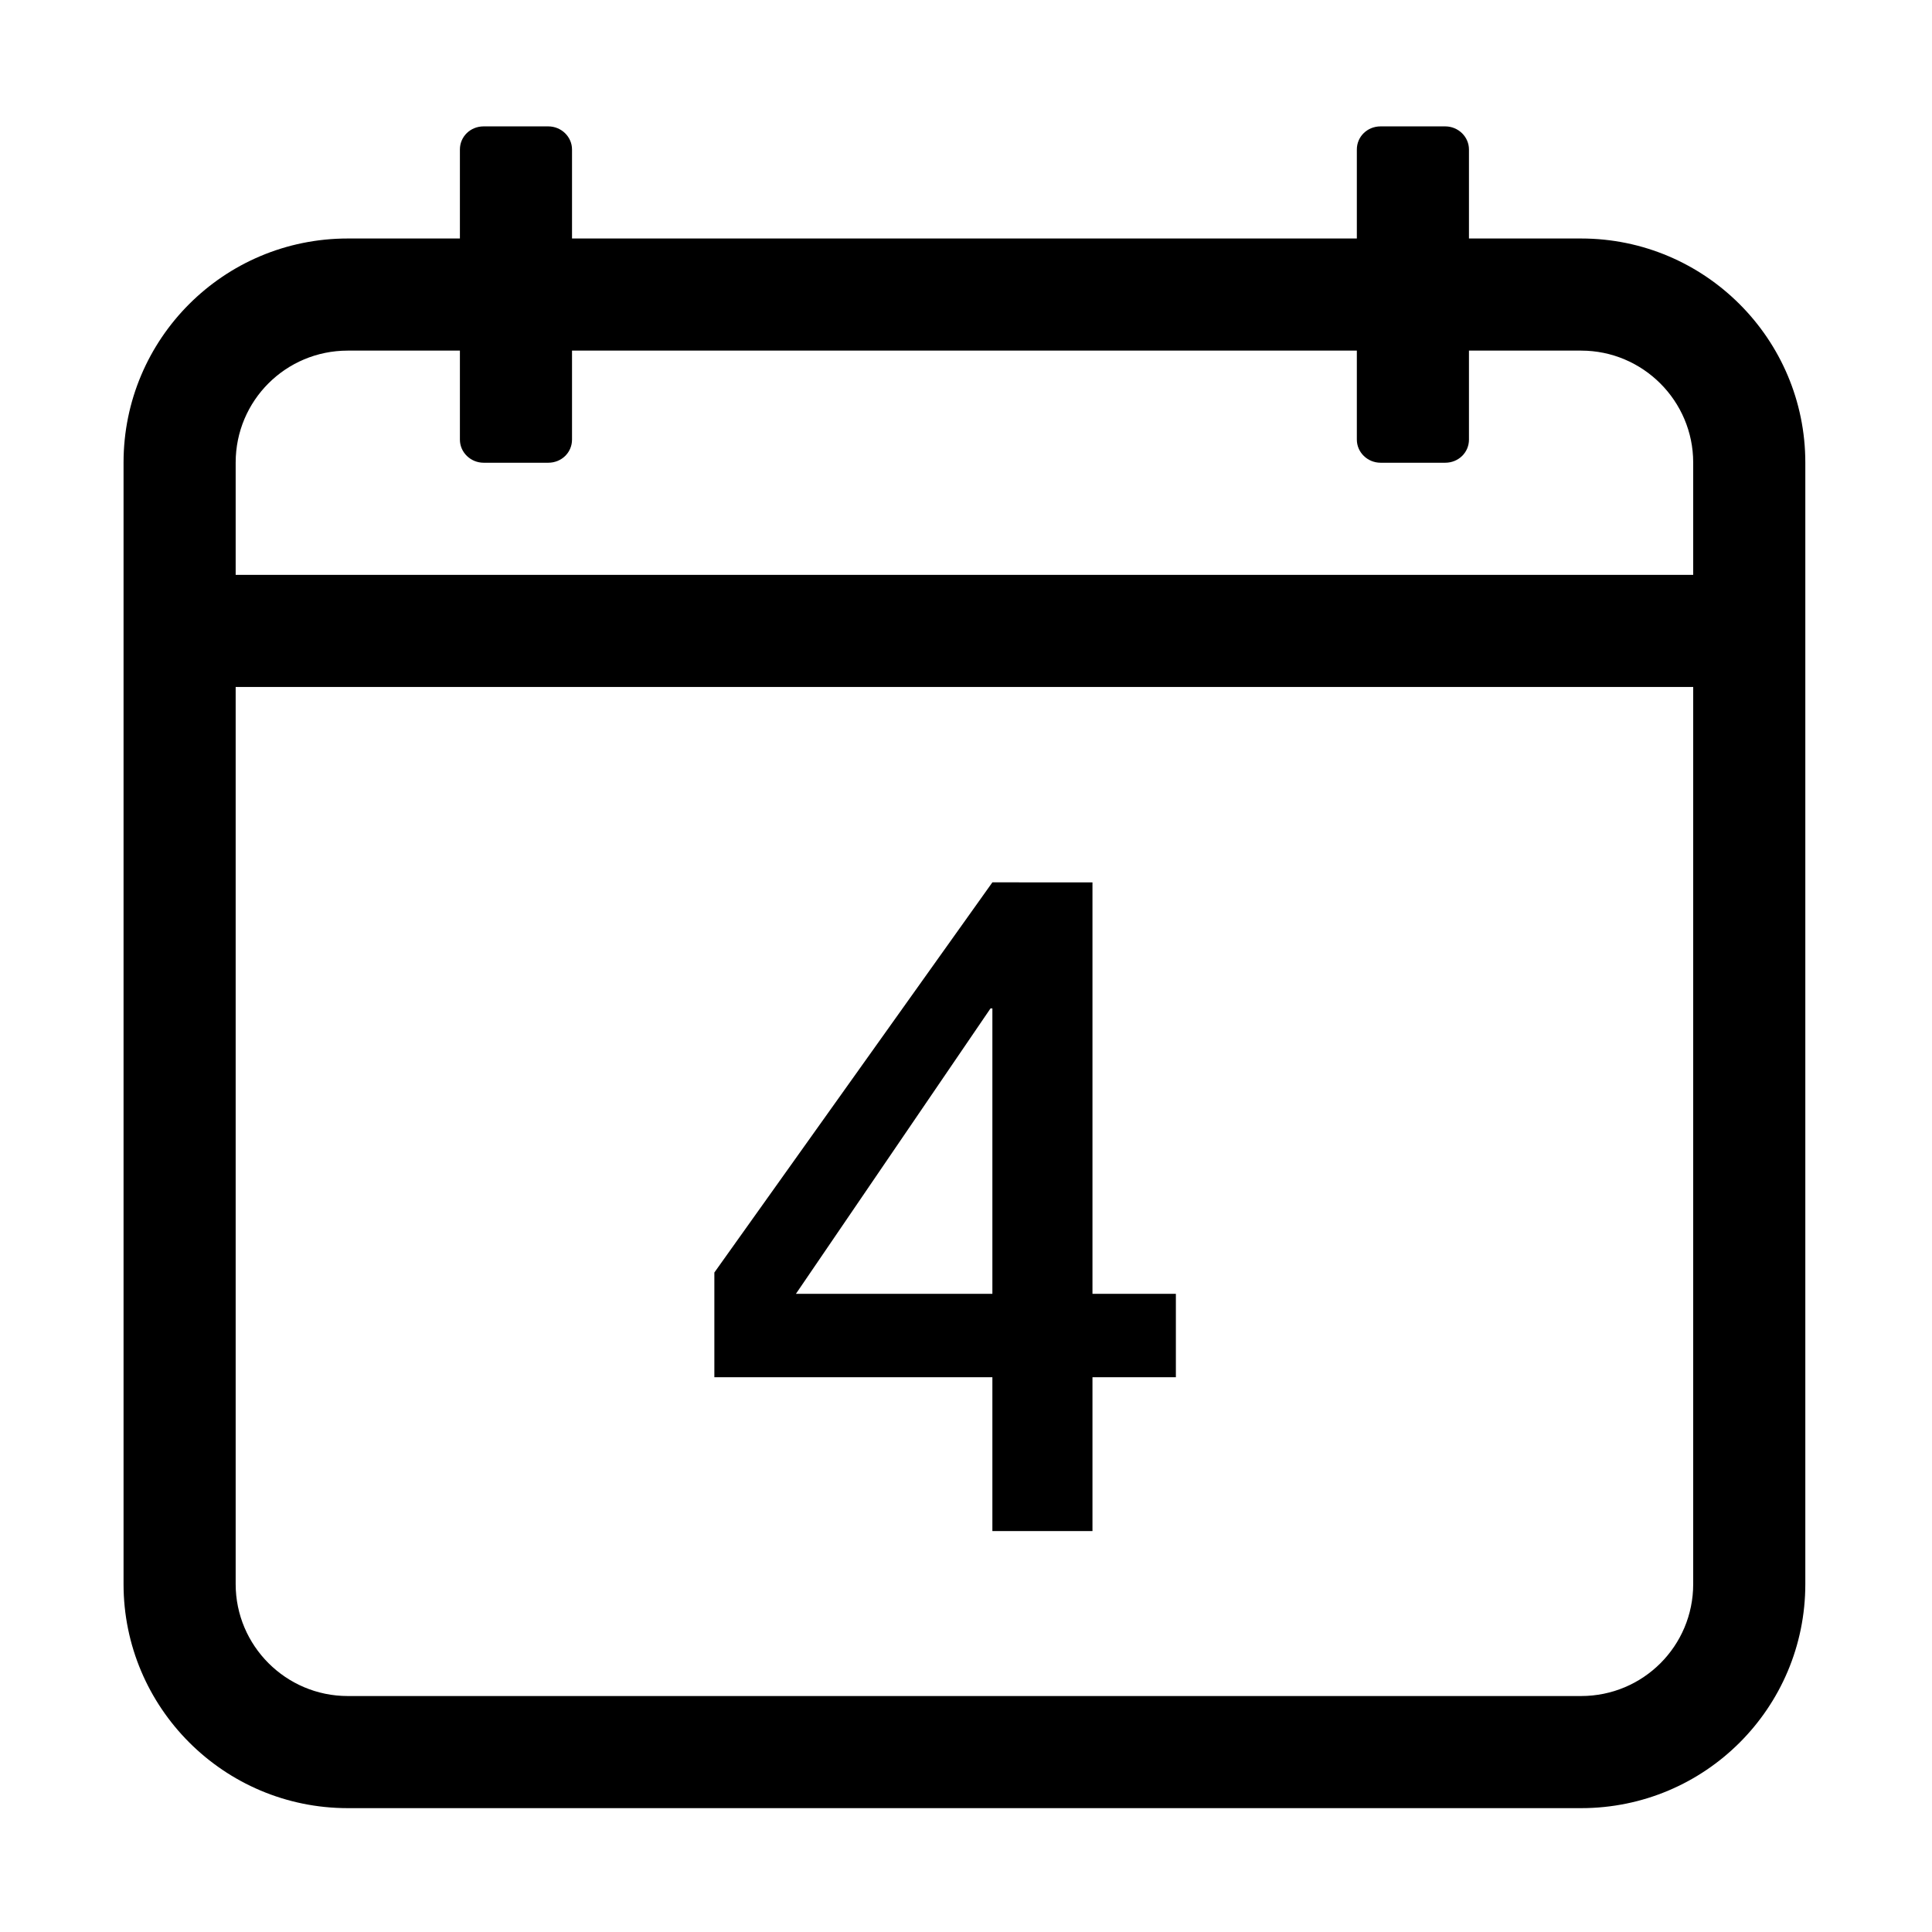 <?xml version="1.0" standalone="no"?><!DOCTYPE svg PUBLIC "-//W3C//DTD SVG 1.1//EN" "http://www.w3.org/Graphics/SVG/1.1/DTD/svg11.dtd"><svg t="1532075275256" class="icon" style="" viewBox="0 0 1024 1024" version="1.1" xmlns="http://www.w3.org/2000/svg" p-id="1298" xmlns:xlink="http://www.w3.org/1999/xlink" width="200" height="200"><defs><style type="text/css"></style></defs><path d="M525.983 811.499h53.049v-81.537h44.206v-44.207h-44.206v-218.087H525.983l-147.356 206.79v55.504h147.356v81.537z m-104.132-125.744l103.149-151.286h0.982v151.286H421.852z" p-id="1299"></path><path d="M838.026 126.409h-59.446V79.238c0-6.723-5.643-12.254-12.603-12.254h-34.219c-7.118 0-12.602 5.486-12.602 12.254v47.171h-415.974V79.238c0-6.723-5.643-12.254-12.602-12.254h-34.22c-7.118 0-12.602 5.486-12.602 12.254v47.171H184.312c-65.738 0-118.828 53.169-118.828 118.756v594.434c0 65.449 53.201 118.756 118.828 118.756h653.716c65.738 0 118.828-53.169 118.828-118.756V245.165c-0.001-65.449-53.203-118.756-118.829-118.756z m59.403 713.191c0 32.806-26.523 59.331-59.403 59.331H184.311c-32.757 0-59.403-26.652-59.403-59.331V364.108h772.521v475.493z m0-534.917H124.908v-59.519c0-32.806 26.523-59.331 59.403-59.331h59.446v47.171c0 6.723 5.643 12.254 12.602 12.254h34.22c7.118 0 12.602-5.486 12.602-12.254v-47.171h415.973v47.171c0 6.723 5.643 12.254 12.602 12.254h34.219c7.119 0 12.603-5.486 12.603-12.254v-47.171h59.446c32.757 0 59.403 26.652 59.403 59.331v59.519z" p-id="1300"></path></svg>